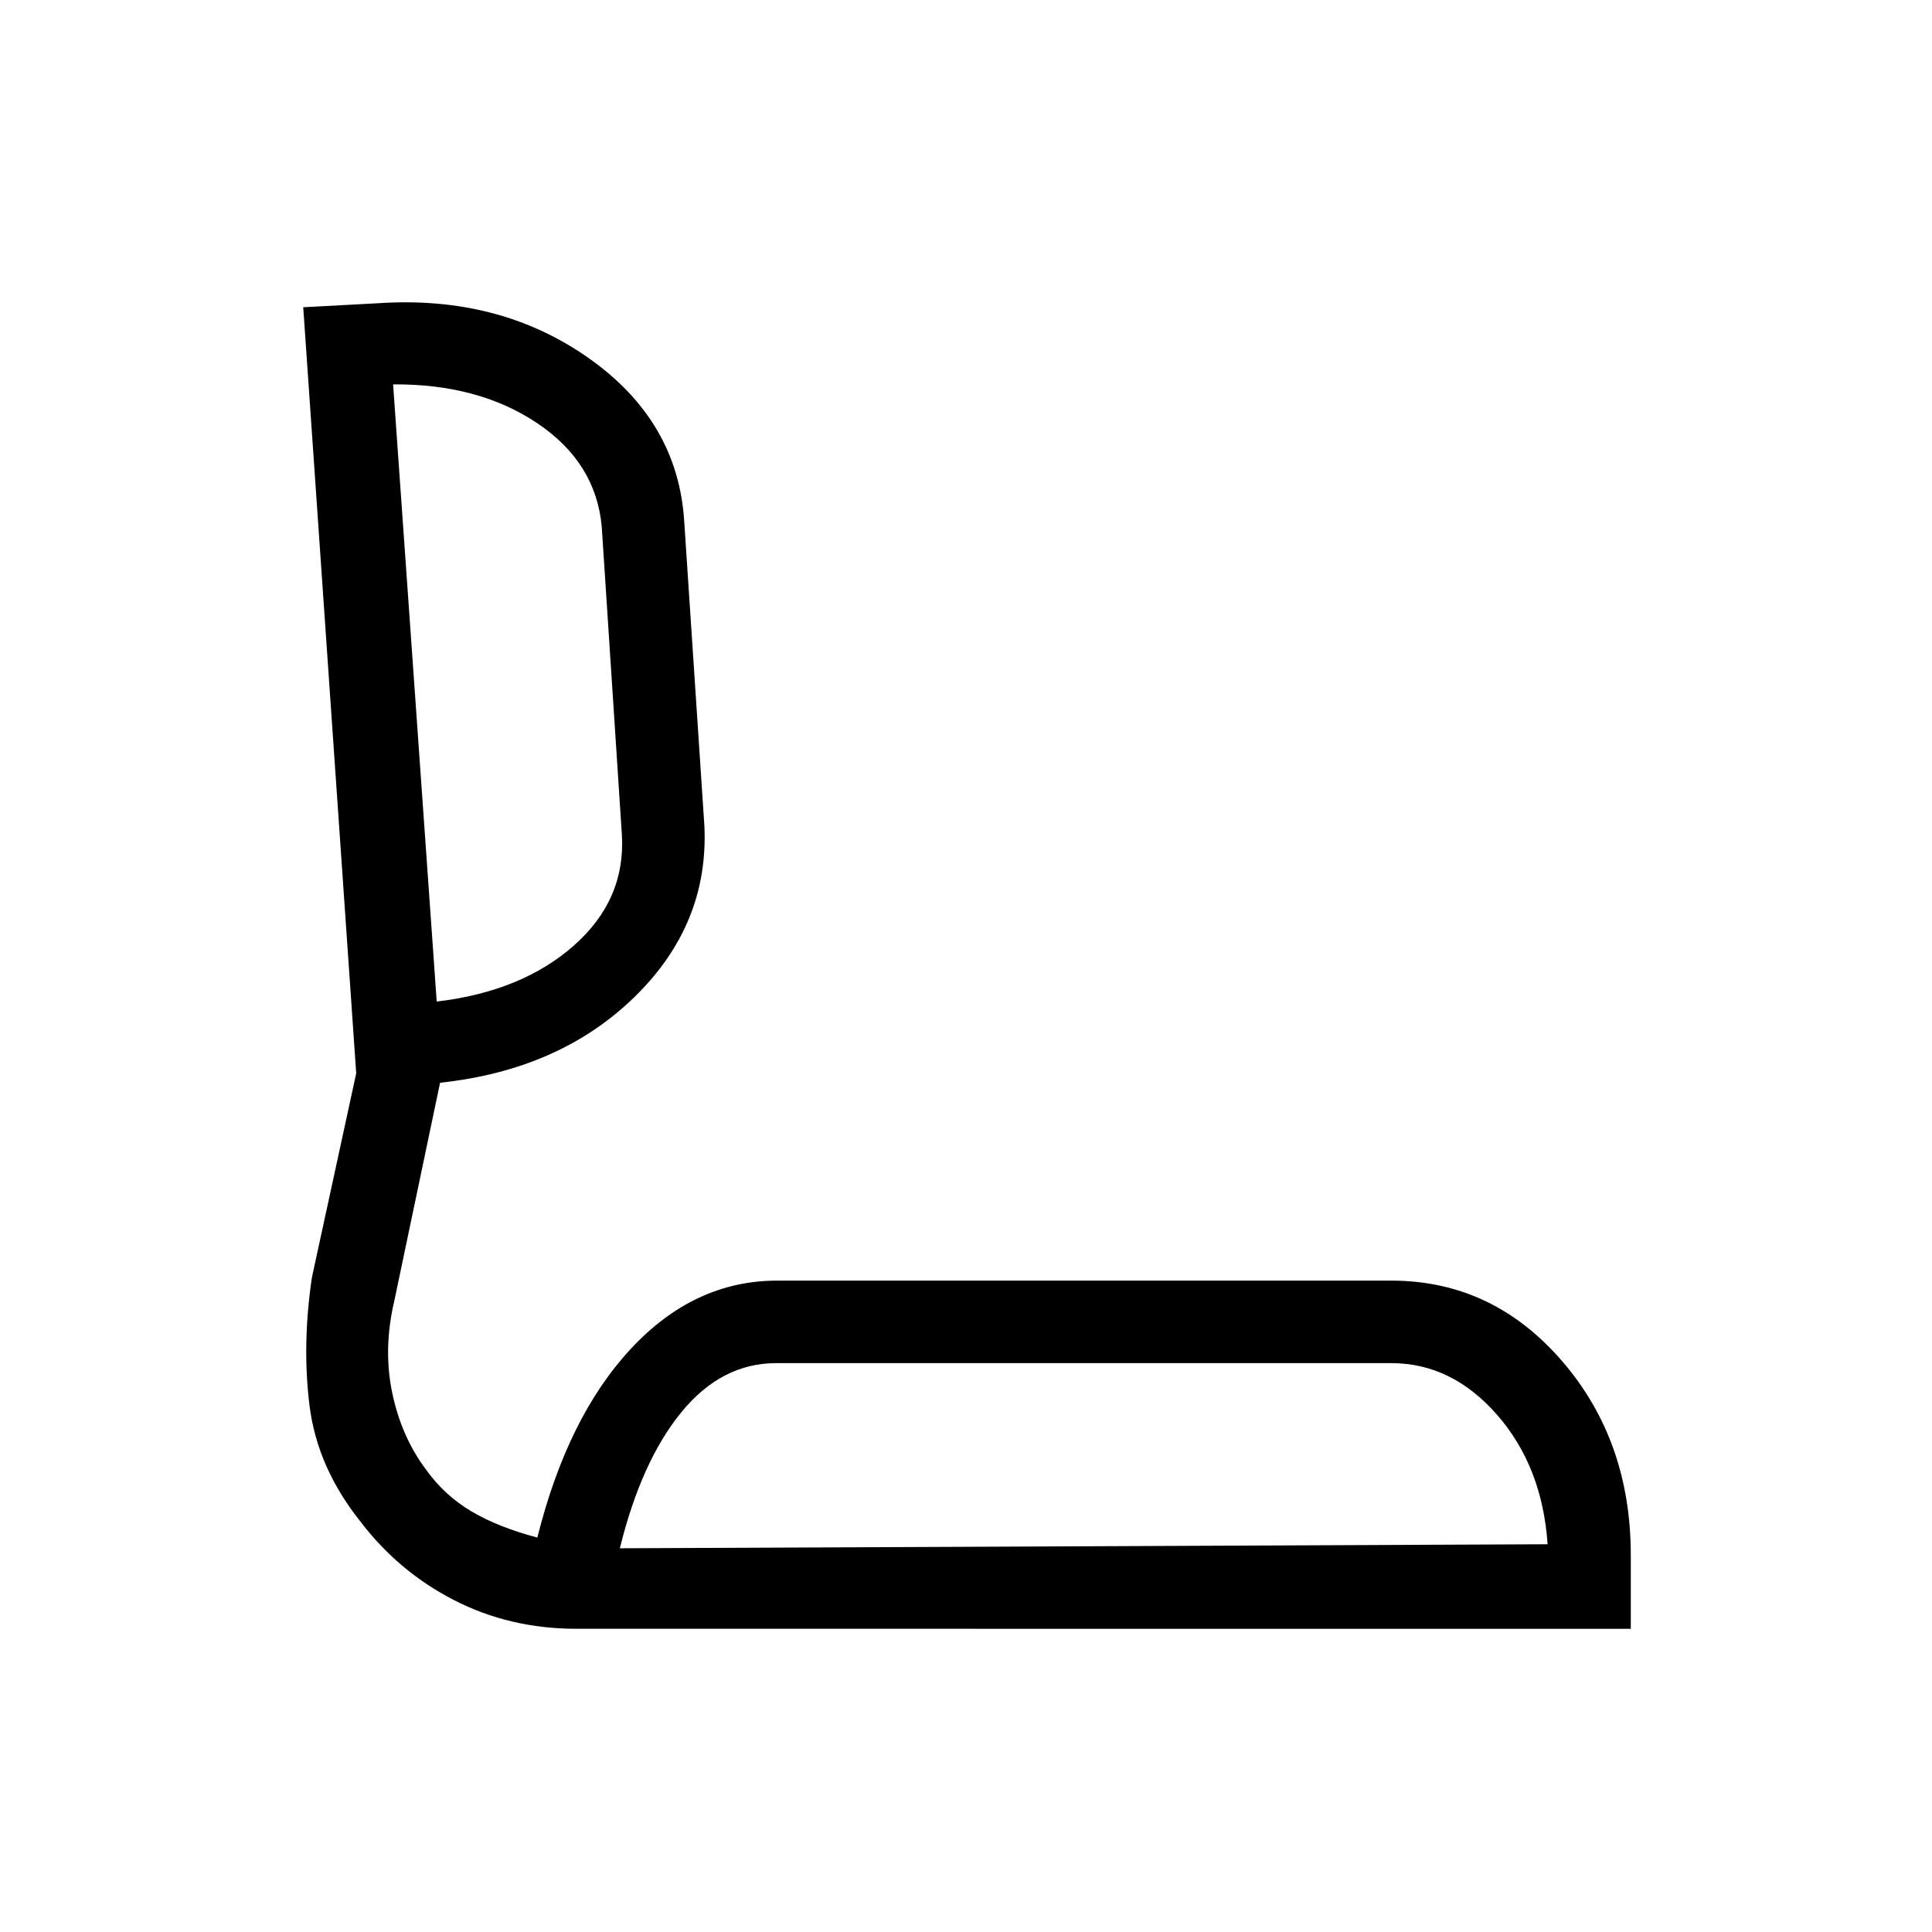 <svg xmlns="http://www.w3.org/2000/svg" height="40" viewBox="0 -960 960 960" width="40"><path d="M286.36-150.67q-33.07 0-60.81-14.27-27.74-14.26-46.79-39.44-21.09-26.62-24.93-56.94-3.83-30.31 1.17-64.01l22-101.34-26.33-380.66 37.28-2q60.25-4 104.65 27.33 44.4 31.33 47.4 81.33l10 151q2.33 49-34.83 85.17-37.17 36.17-96.5 42.5l-22.81 108.7q-5.53 23.68-.94 45.53 4.58 21.84 16.91 38.2 9.17 12.76 22.57 20.64 13.4 7.88 32.6 12.93 15-60 46.5-93.83 31.5-33.84 72.66-33.84h305.17q50.12 0 84.56 39.64 34.44 39.64 34.44 96.75v36.61H286.36Zm21.64-40 461-2q-2.67-38.71-25.14-64.35-22.46-25.65-52.53-25.65H385.67q-27.12 0-47.06 24.34Q318.67-234 308-190.67Zm-91-271.66q42.33-5 68.17-27.84Q311-513 309-545.33l-10-153q-2.9-31.86-32.12-51.43-29.21-19.57-71.55-19.24L217-462.33Zm322.33 271.66ZM205.33-616Z"/></svg>